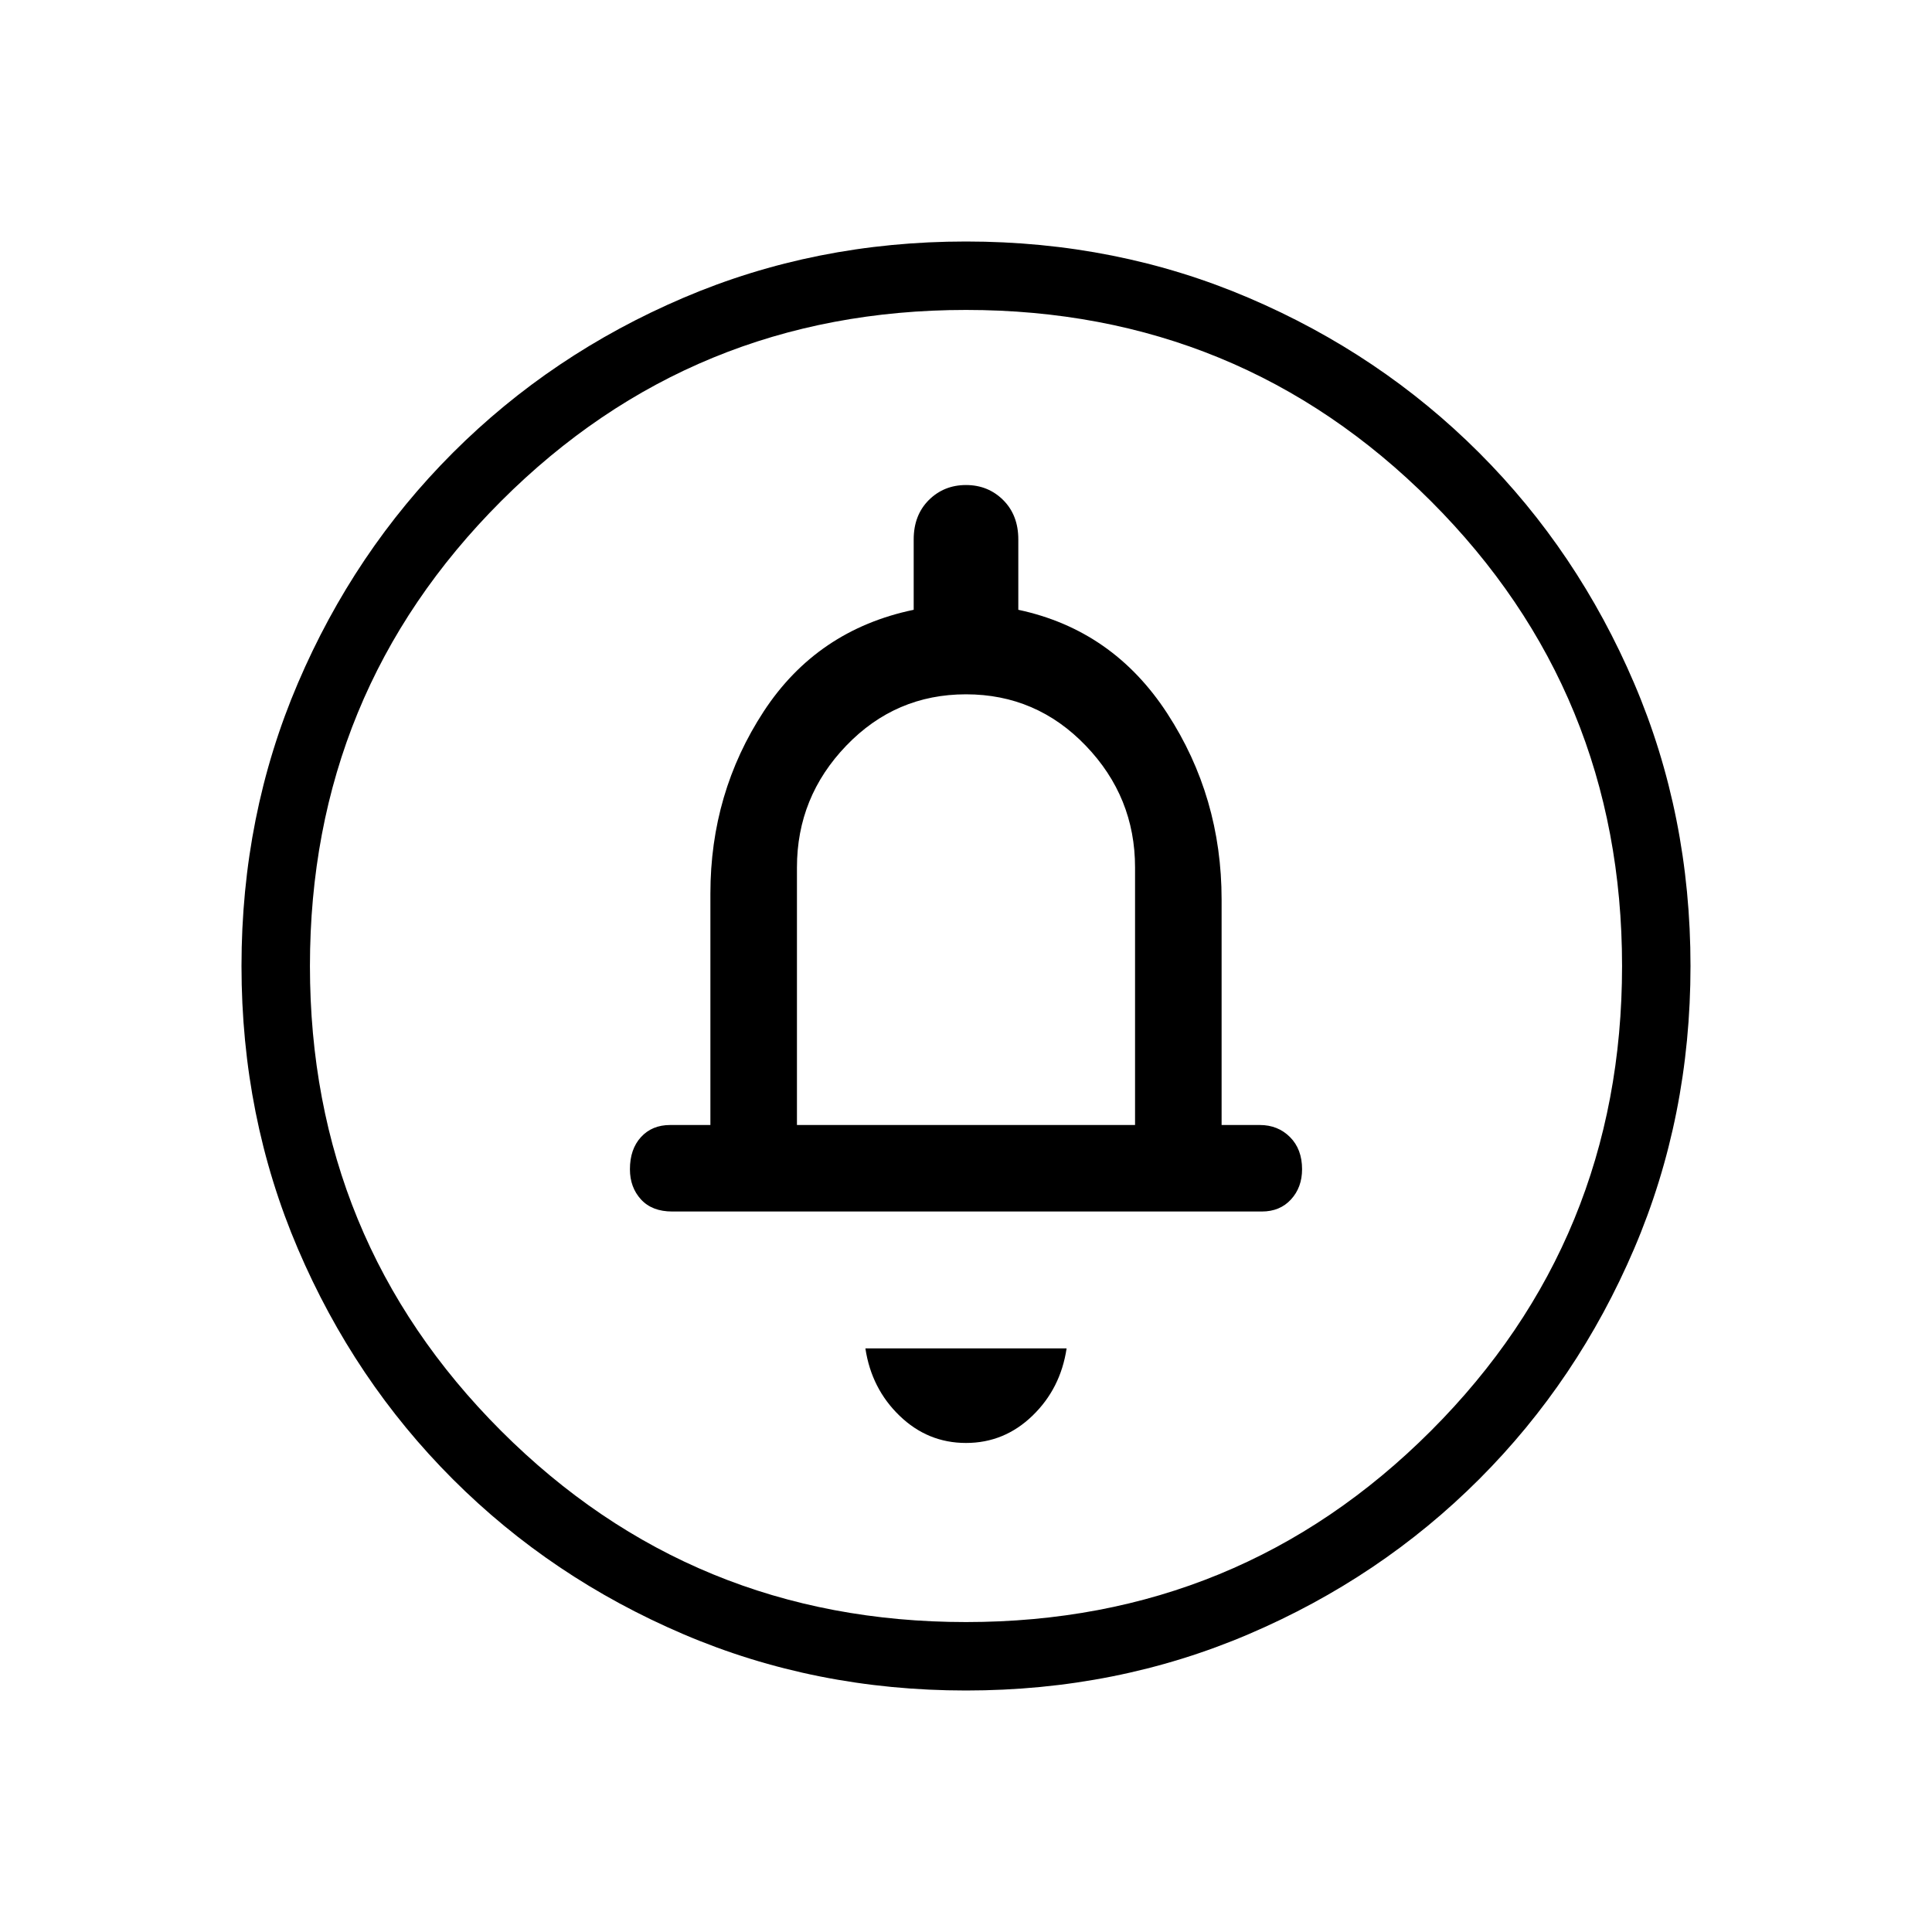 <svg xmlns="http://www.w3.org/2000/svg" height="40" width="40"><path d="M20 29.875Q20.792 29.875 21.375 29.312Q21.958 28.75 22.083 27.917H17.917Q18.042 28.75 18.625 29.312Q19.208 29.875 20 29.875ZM13.917 25.083H26.125Q26.5 25.083 26.729 24.833Q26.958 24.583 26.958 24.208Q26.958 23.792 26.708 23.542Q26.458 23.292 26.083 23.292H25.292V18.625Q25.292 16.5 24.167 14.771Q23.042 13.042 21.083 12.625V11.167Q21.083 10.667 20.771 10.354Q20.458 10.042 20 10.042Q19.542 10.042 19.229 10.354Q18.917 10.667 18.917 11.167V12.625Q16.917 13.042 15.812 14.729Q14.708 16.417 14.708 18.5V23.292H13.875Q13.5 23.292 13.271 23.542Q13.042 23.792 13.042 24.208Q13.042 24.583 13.271 24.833Q13.5 25.083 13.917 25.083ZM20 35Q16.875 35 14.146 33.833Q11.417 32.667 9.375 30.625Q7.333 28.583 6.167 25.854Q5 23.125 5 20Q5 16.875 6.167 14.146Q7.333 11.417 9.375 9.375Q11.417 7.333 14.146 6.167Q16.875 5 20 5Q23.125 5 25.854 6.167Q28.583 7.333 30.625 9.375Q32.667 11.417 33.833 14.146Q35 16.875 35 20Q35 23.125 33.833 25.854Q32.667 28.583 30.625 30.625Q28.583 32.667 25.854 33.833Q23.125 35 20 35ZM20 33.583Q25.667 33.583 29.625 29.625Q33.583 25.667 33.583 20Q33.583 14.333 29.625 10.375Q25.667 6.417 20 6.417Q14.333 6.417 10.375 10.375Q6.417 14.333 6.417 20Q6.417 25.667 10.375 29.625Q14.333 33.583 20 33.583ZM16.5 23.292V17.958Q16.5 16.5 17.521 15.438Q18.542 14.375 20 14.375Q21.458 14.375 22.479 15.438Q23.5 16.5 23.5 17.958V23.292ZM20 20Q20 20 20 20Q20 20 20 20Q20 20 20 20Q20 20 20 20Q20 20 20 20Q20 20 20 20Q20 20 20 20Q20 20 20 20Z"/></svg>